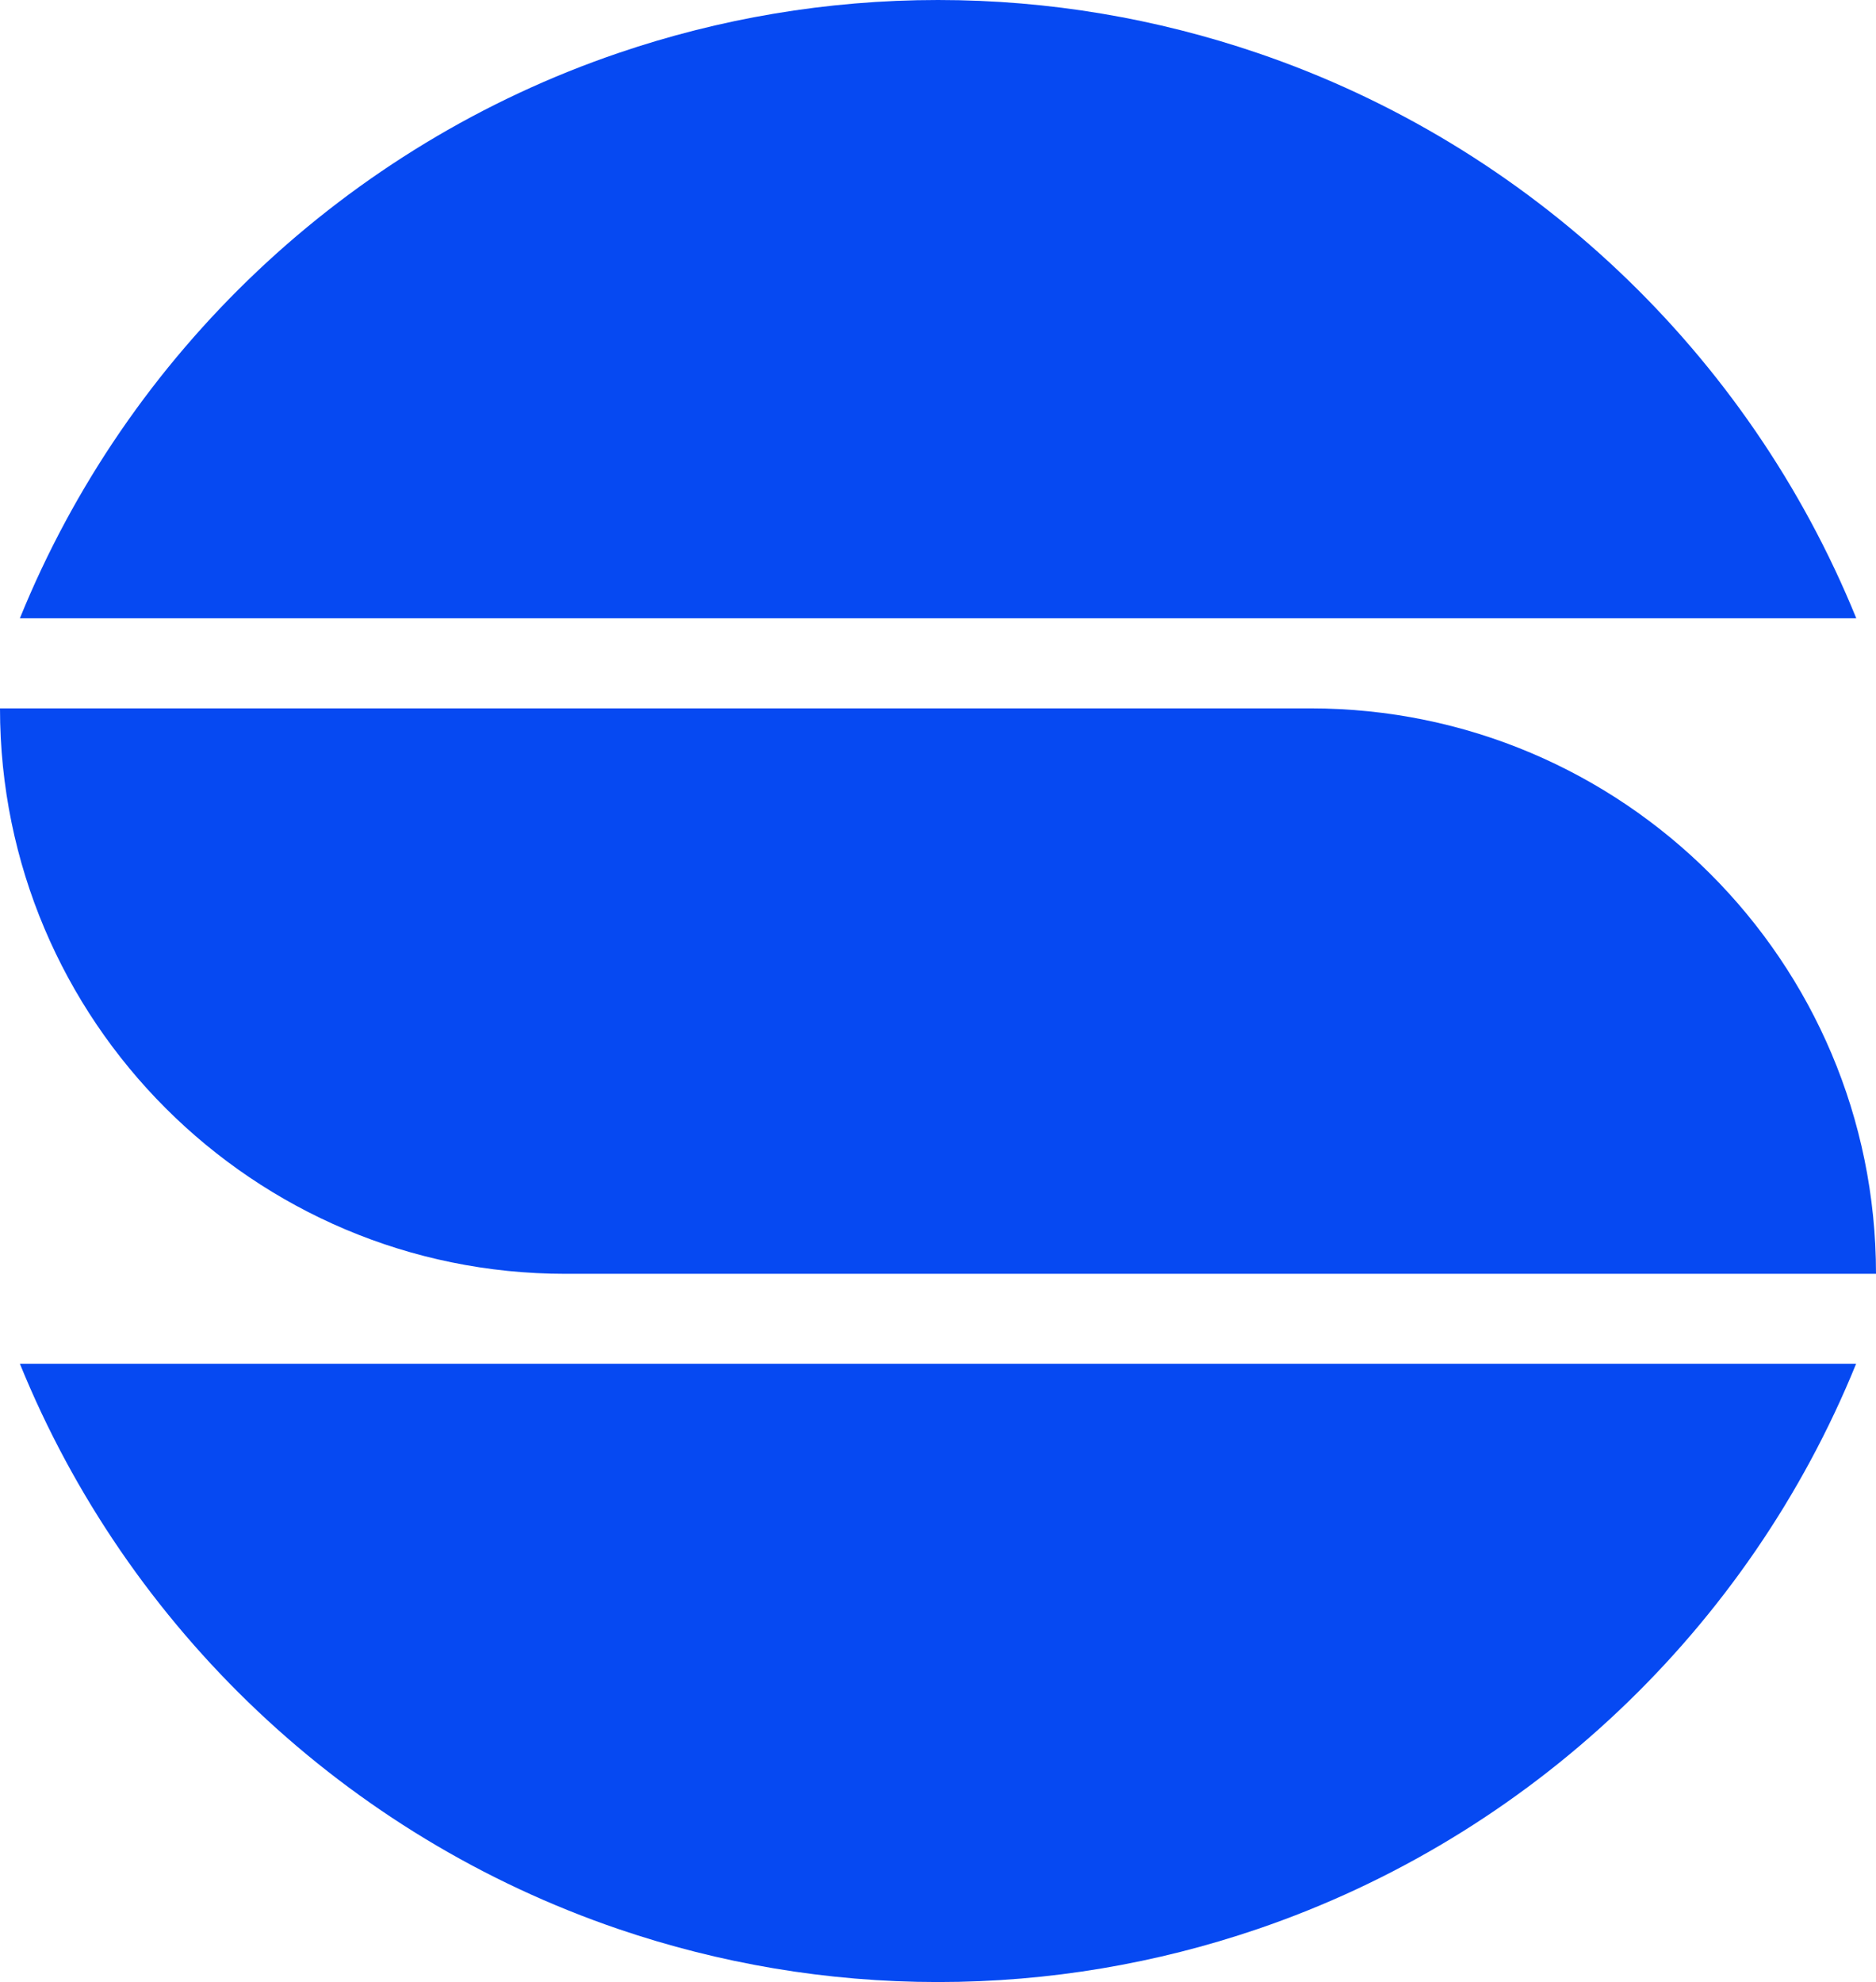<?xml version="1.0" encoding="utf-8"?>
<svg viewBox="6.595 7.207 118.92 125.63" xmlns="http://www.w3.org/2000/svg">
  <g transform="matrix(1, 0, 0, 1, -75.725, -227.303)">
    <g>
      <path class="st1" d="M162.01,237.86c-6.35-2.16-13.15-3.35-20.23-3.35s-13.88,1.19-20.23,3.35 c-17.26,5.87-31.15,19.04-37.97,35.84h116.41C193.16,256.9,179.28,243.73,162.01,237.86z" style="fill: rgb(6, 73, 242);"/>
    </g>
    <g>
      <path class="st1" d="M118.16,315.25h83.08c0-19.8-16.05-35.84-35.84-35.84H82.32C82.32,299.2,98.37,315.25,118.16,315.25z" style="fill: rgb(6, 73, 242);"/>
    </g>
    <g>
      <path class="st1" d="M121.55,356.79c6.35,2.16,13.15,3.35,20.23,3.35s13.88-1.19,20.23-3.35c17.26-5.87,31.15-19.04,37.97-35.84 H83.58C90.4,337.74,104.28,350.91,121.55,356.79z" style="fill: rgb(6, 73, 242);"/>
    </g>
  </g>
</svg>